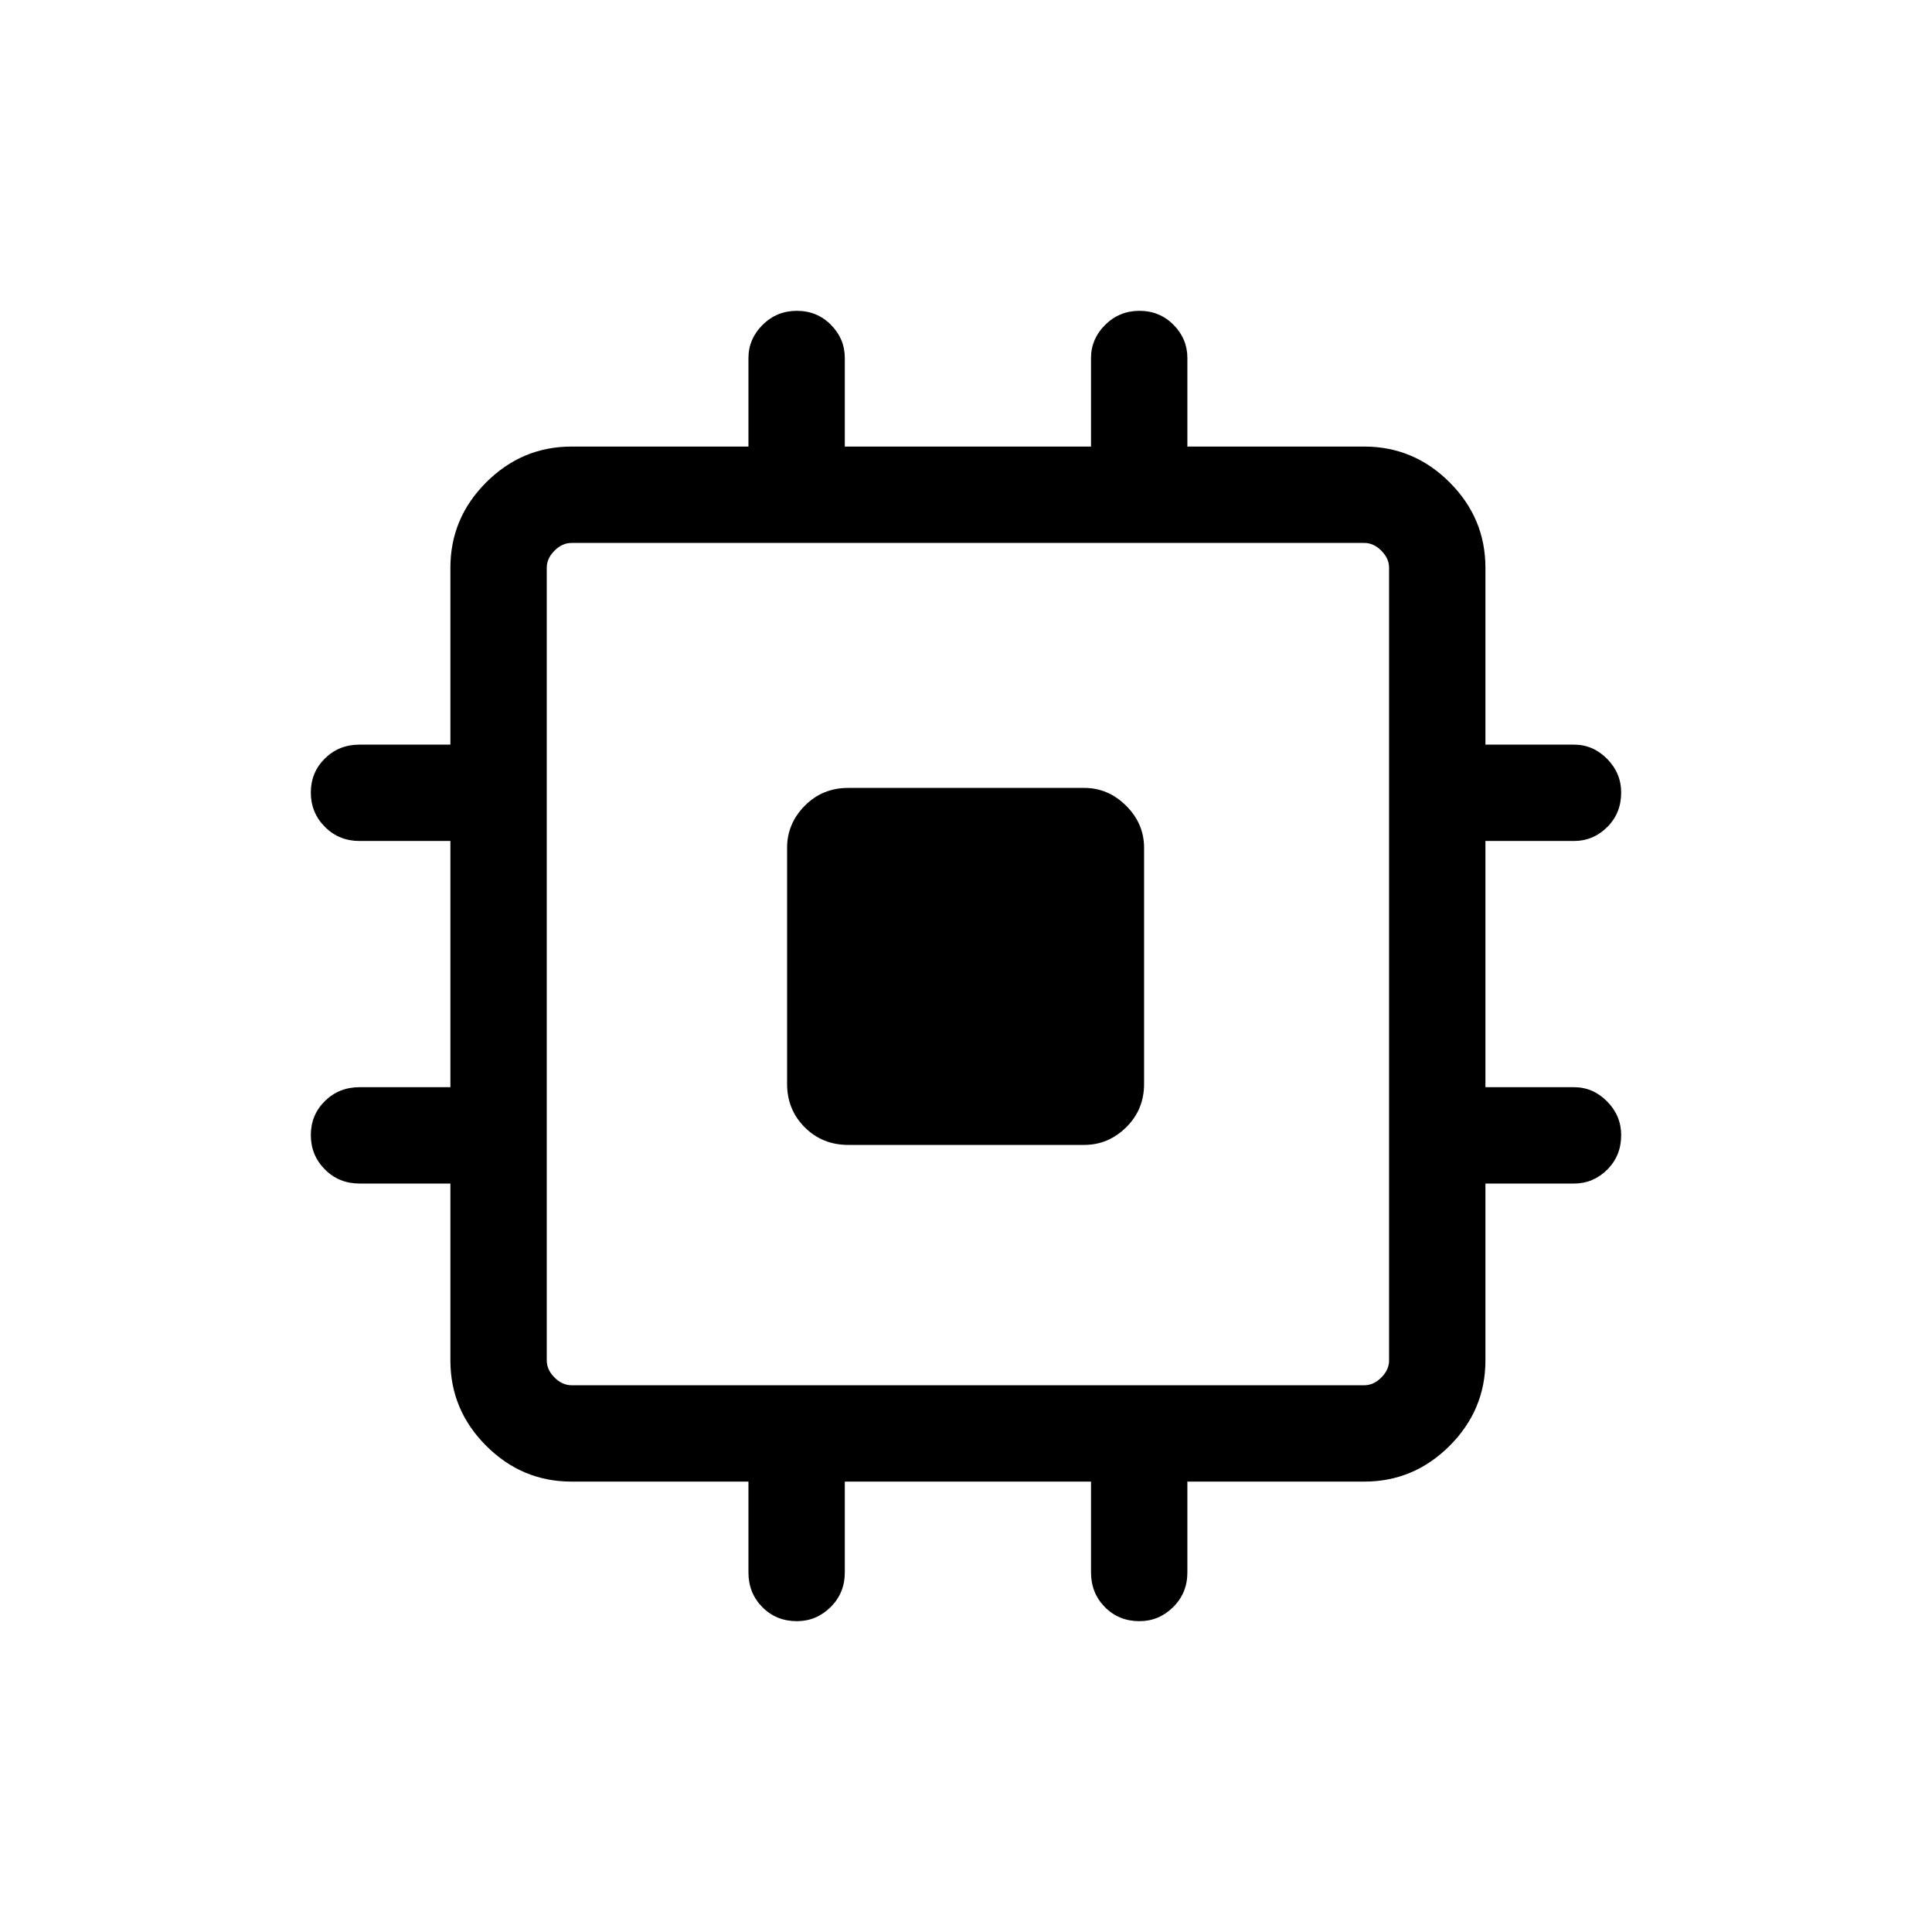 <svg xmlns="http://www.w3.org/2000/svg" height="40" viewBox="0 -960 960 960" width="40"><path d="M391.1-421.46v-117.3q0-11.94 8.76-20.84 8.76-8.89 21.6-8.89h117.3q11.94 0 20.84 8.89 8.89 8.9 8.89 20.84v117.3q0 12.84-8.89 21.6-8.9 8.76-20.84 8.76h-117.3q-12.84 0-21.6-8.76-8.76-8.76-8.76-21.6Zm-19.2 242.8v-45.14h-87.91q-24.61 0-42.4-17.79t-17.79-42.4v-87.91h-45.14q-10.24 0-17.22-7.02-6.99-7.03-6.99-17.05 0-10.03 6.99-16.92 6.98-6.89 17.22-6.89h45.14v-122.34h-45.14q-10.24 0-17.22-7.02-6.99-7.03-6.99-17.05 0-10.03 6.99-16.92 6.98-6.89 17.22-6.89h45.14v-87.91q0-24.61 17.79-42.4t42.4-17.79h87.91v-43.98q0-9.5 7.02-16.48 7.03-6.99 17.05-6.99 10.03 0 16.92 6.95 6.89 6.95 6.89 16.47v44.03h122.34v-43.98q0-9.5 7.02-16.48 7.03-6.99 17.05-6.99 10.03 0 16.92 6.95 6.89 6.95 6.89 16.47v44.03h87.91q24.61 0 42.4 17.79t17.79 42.4V-590h43.98q9.5 0 16.48 7.07 6.99 7.06 6.99 16.74 0 10.29-6.95 17.18-6.95 6.89-16.47 6.89H738.1v122.34h43.98q9.5 0 16.48 7.06 6.99 7.07 6.99 16.75 0 10.29-6.95 17.18-6.95 6.89-16.47 6.89H738.1v87.91q0 24.61-17.79 42.4t-42.4 17.79H590v45.14q0 10.24-7.07 17.22-7.06 6.99-16.74 6.99-10.29 0-17.18-6.99-6.89-6.98-6.89-17.22v-45.14H419.78v45.14q0 10.24-7.06 17.22-7.07 6.99-16.75 6.99-10.29 0-17.18-6.99-6.89-6.98-6.89-17.22Zm306.01-93.02q4.62 0 8.46-3.85 3.85-3.84 3.85-8.46v-393.92q0-4.62-3.85-8.46-3.84-3.85-8.46-3.85H283.99q-4.62 0-8.46 3.85-3.85 3.84-3.85 8.46v393.92q0 4.62 3.85 8.46 3.84 3.85 8.46 3.85h393.92Z"/></svg>